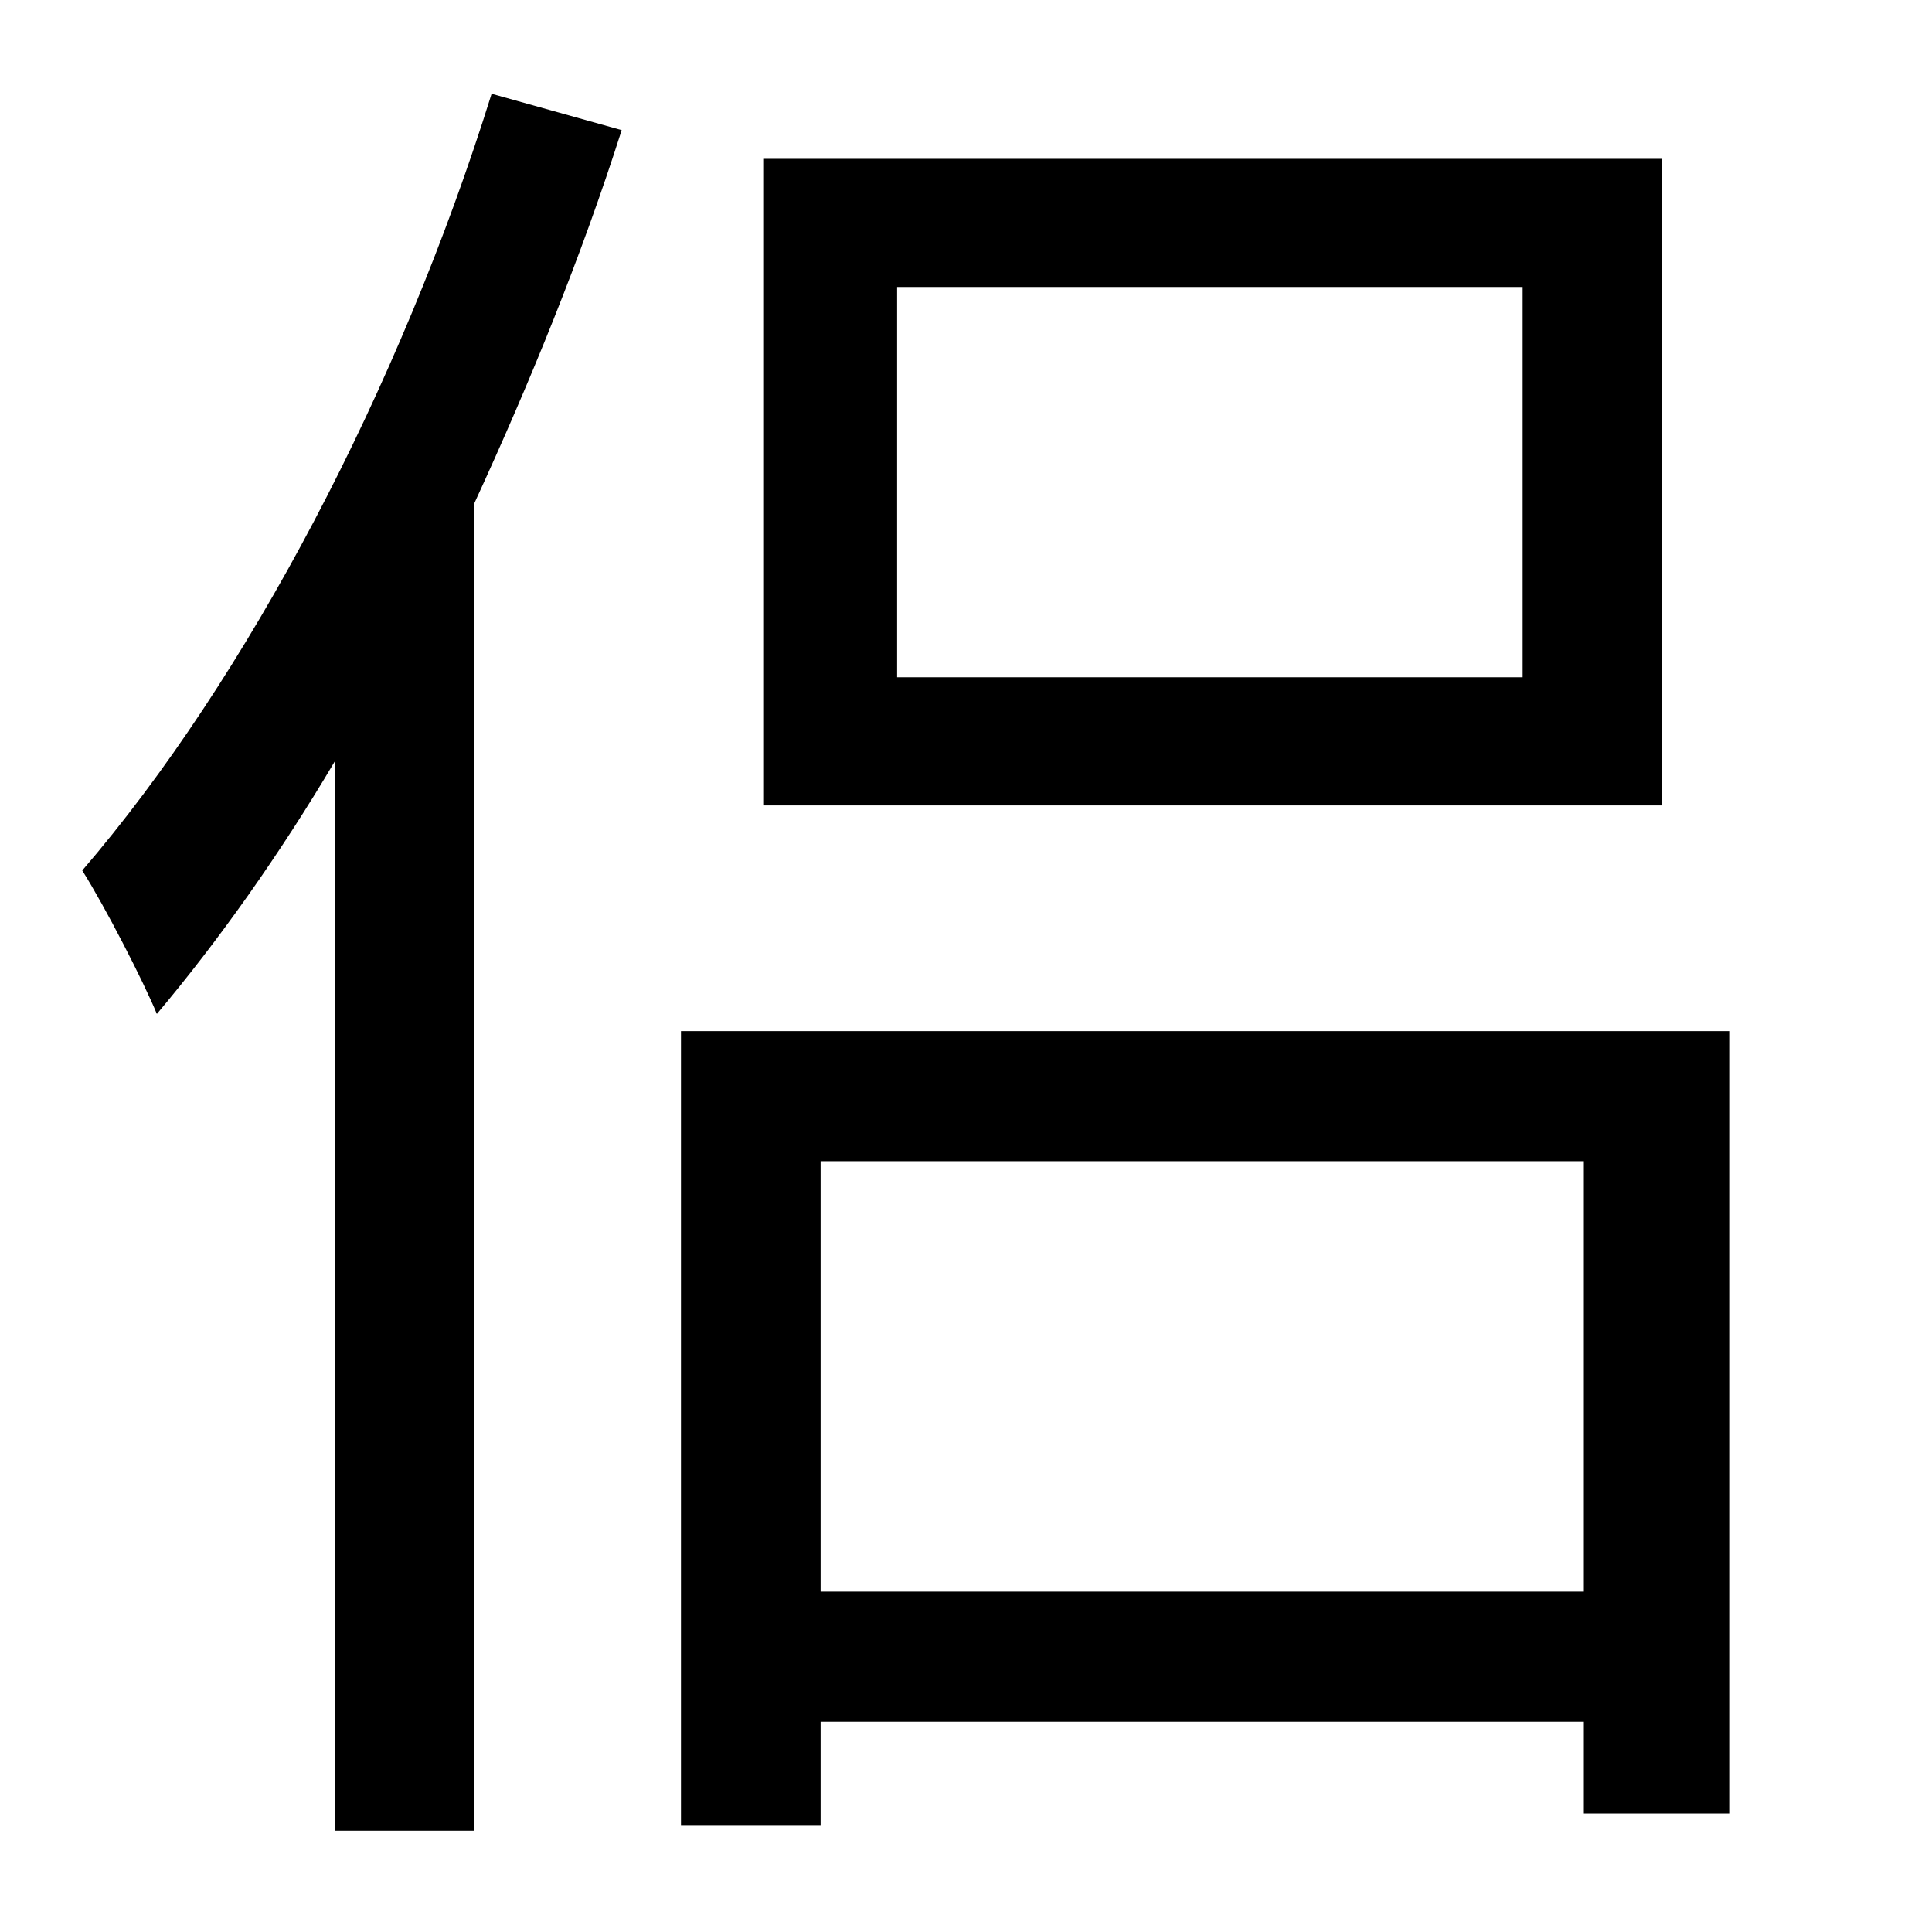 <?xml version="1.0" standalone="no"?>
<!DOCTYPE svg PUBLIC "-//W3C//DTD SVG 1.1//EN" "http://www.w3.org/Graphics/SVG/1.1/DTD/svg11.dtd" >
<svg xmlns="http://www.w3.org/2000/svg" xmlns:xlink="http://www.w3.org/1999/xlink" version="1.1" viewBox="-10 0 1010 1000">
   <path fill="currentColor"
d="M786 354v-204h-327v204h327zM859 83v338h-470v-338h470zM247 49l68 19c-21 66 -48 132 -77 195v694h-73v-559c-29 49 -61 94 -93 132c-7 -17 -27 -56 -39 -75c86 -100 166 -252 214 -406zM419 832h399v-225h-399v225zM346 539h548v409h-76v-48h-399v54h-73v-415z" />
</svg>
